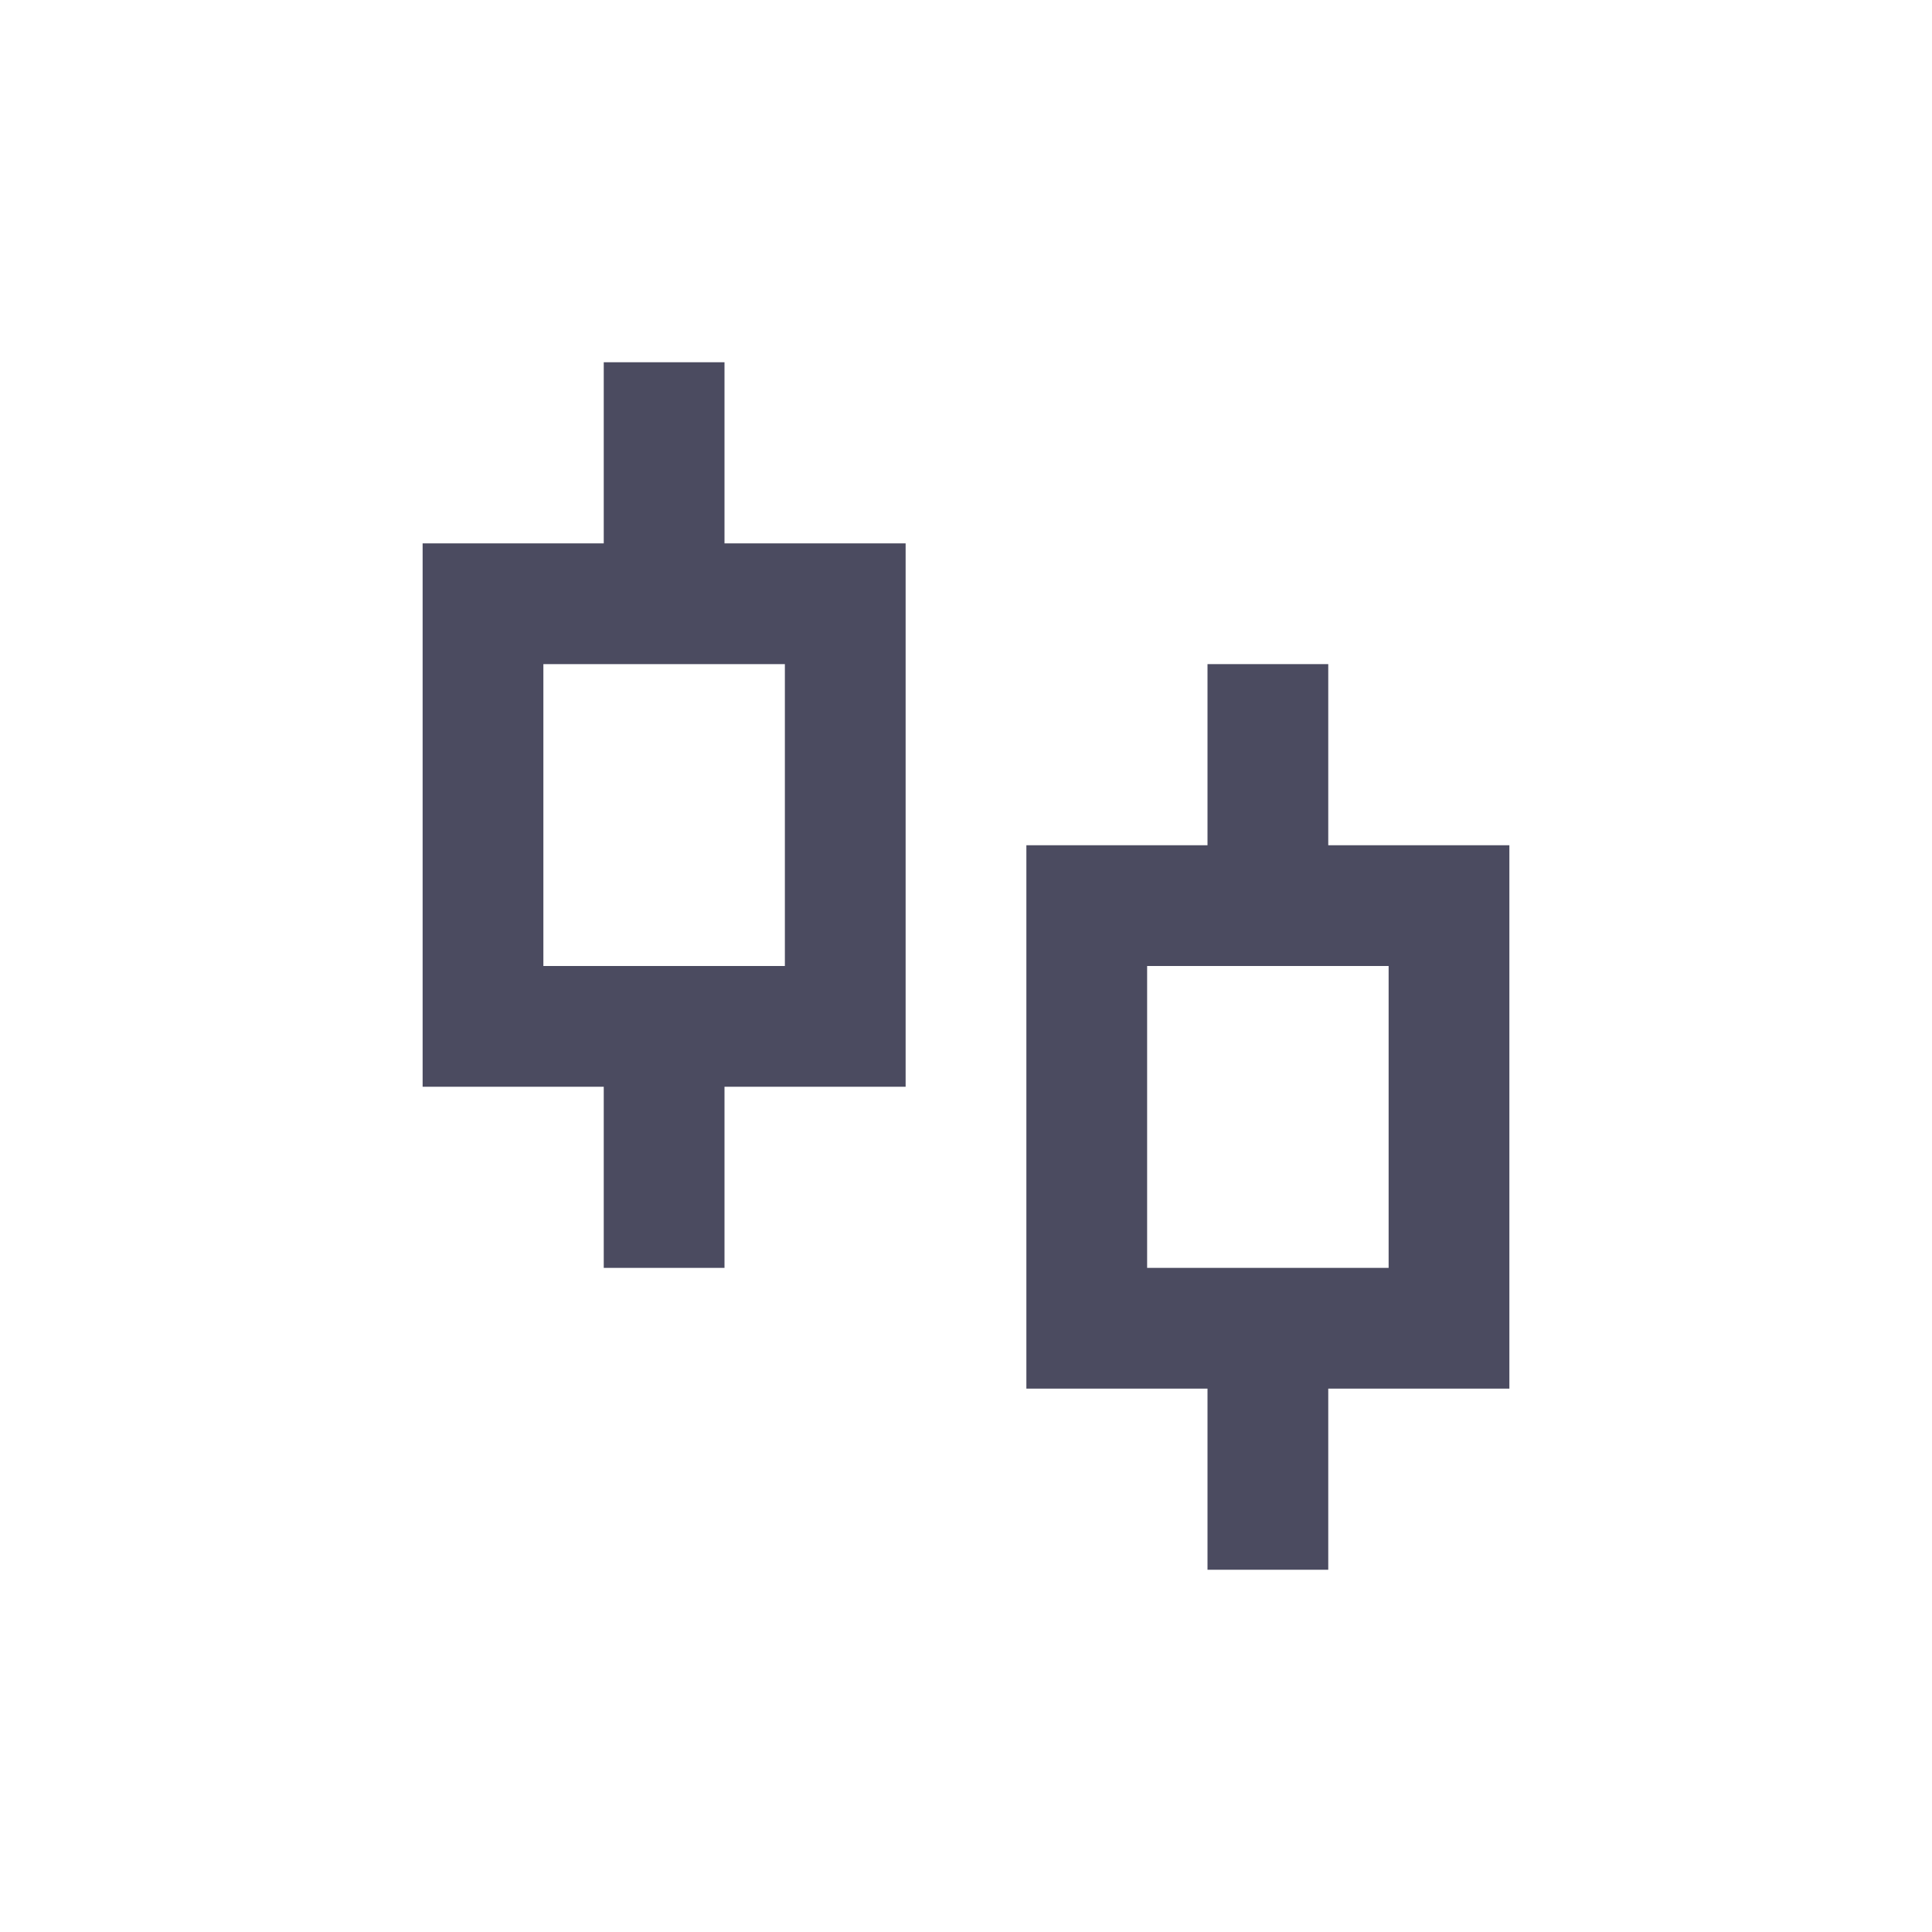 <svg width="32" height="32" viewBox="0 0 32 32" fill="none" xmlns="http://www.w3.org/2000/svg">
<path d="M12 9H15V18H12V21H10V18H7V9H10V6H12V9ZM9 11V16H13V11H9ZM22 14H25V23H22V26H20V23H17V14H20V11H22V14ZM19 16V21H23V16H19Z" fill="#4B4B60"/>
</svg>
